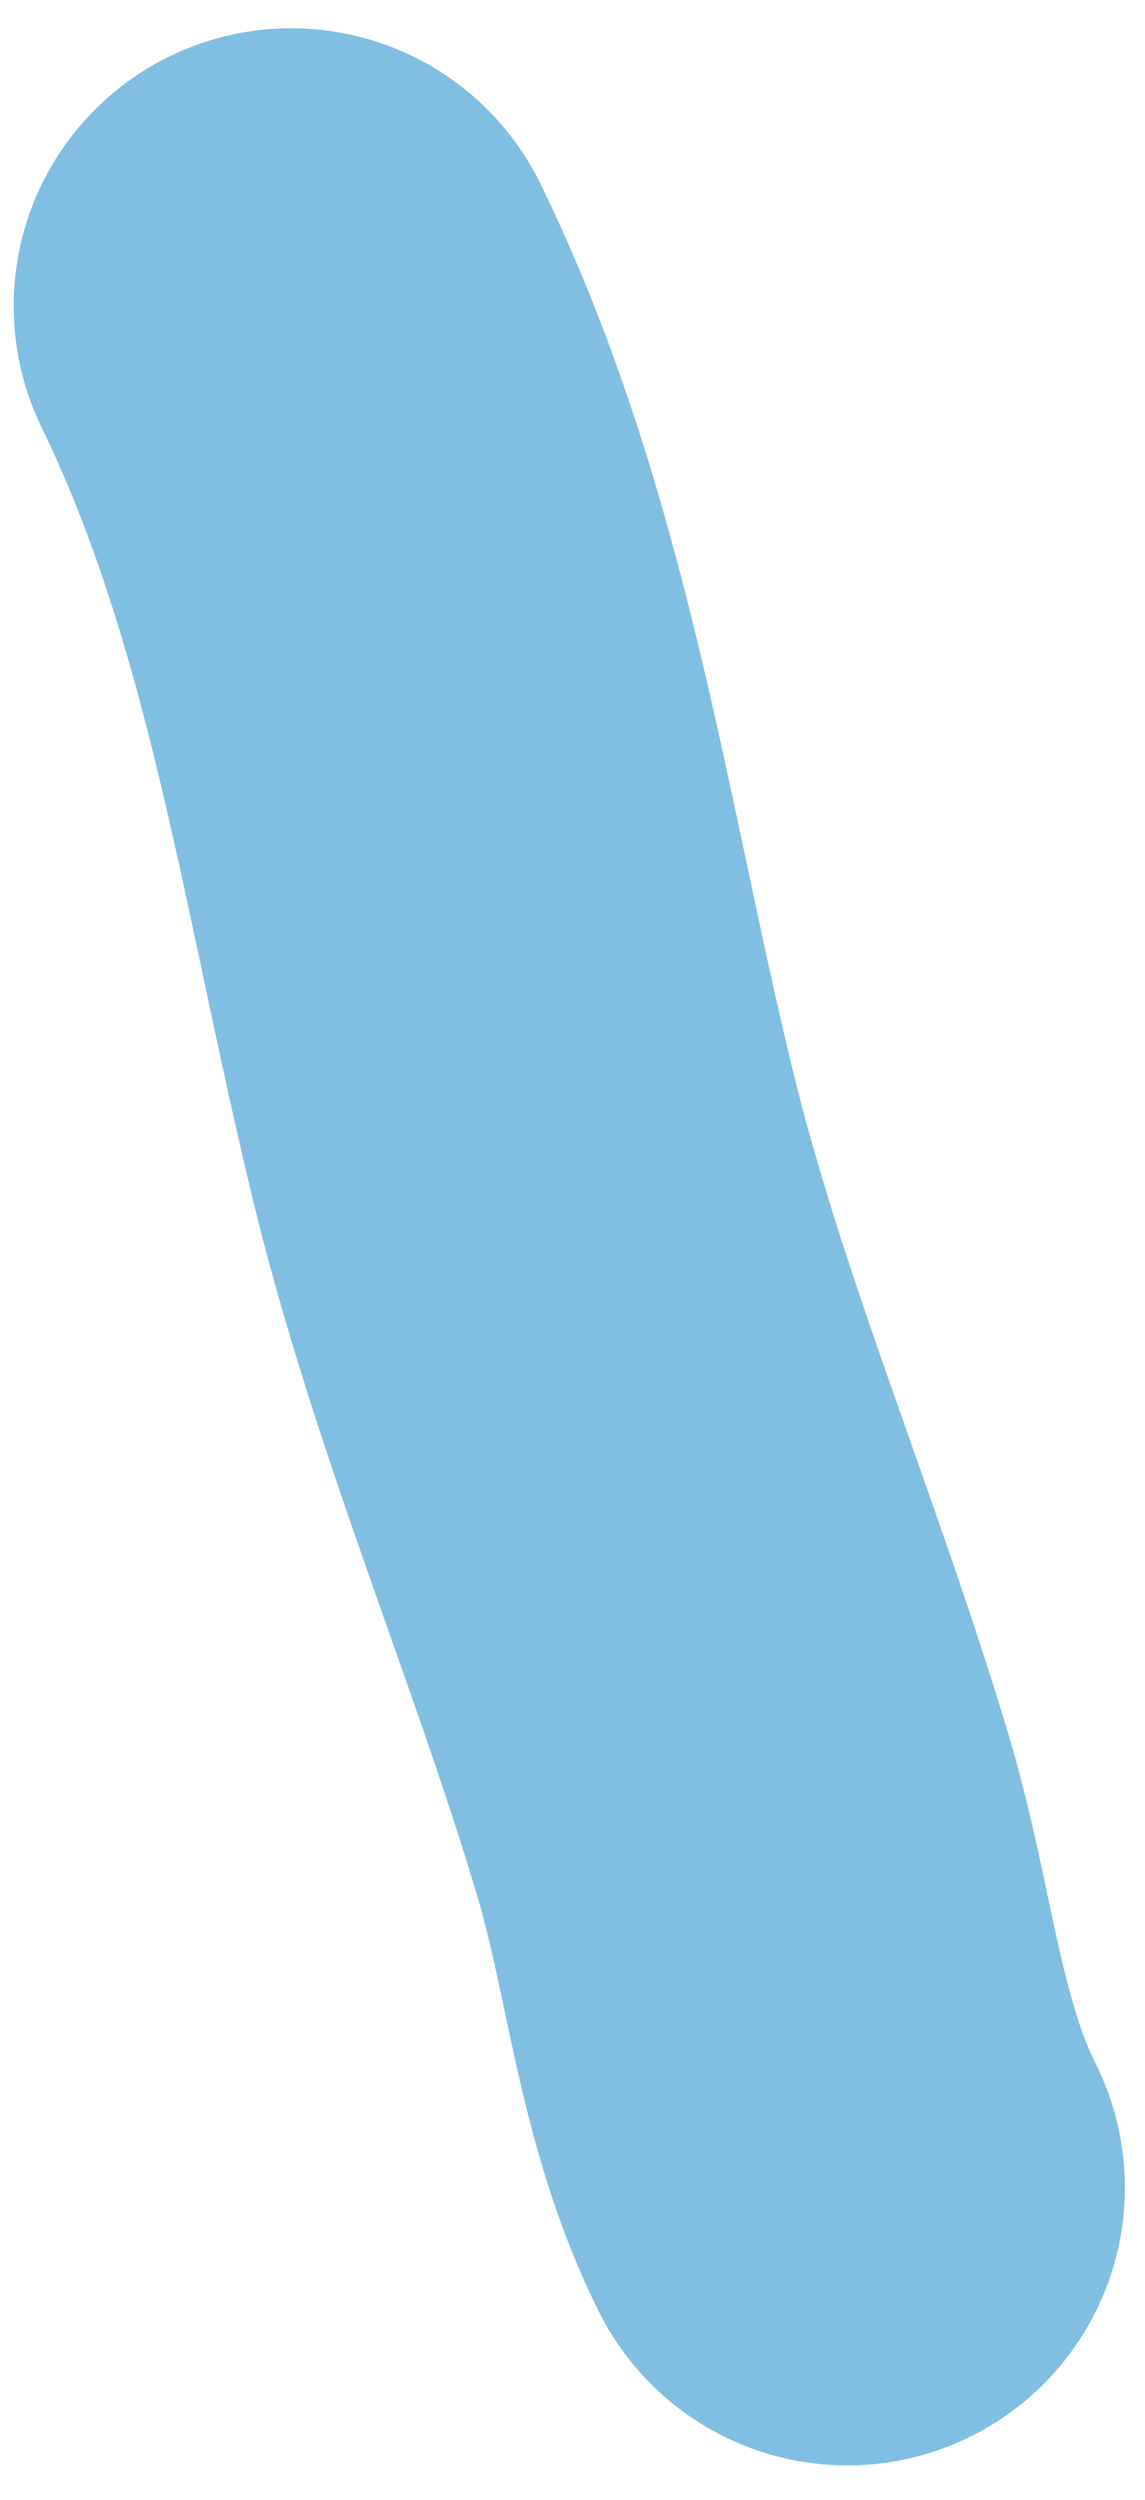 <svg width="33" height="72" viewBox="0 0 33 72" fill="none" xmlns="http://www.w3.org/2000/svg">
<path d="M24.42 63.01C22.748 59.682 22.48 55.864 21.421 52.319C19.435 45.672 16.657 39.281 15.028 32.526C13.09 24.486 12.035 16.299 8.394 8.814" stroke="#80BFE2" stroke-width="16" stroke-linecap="round"/>
</svg>

